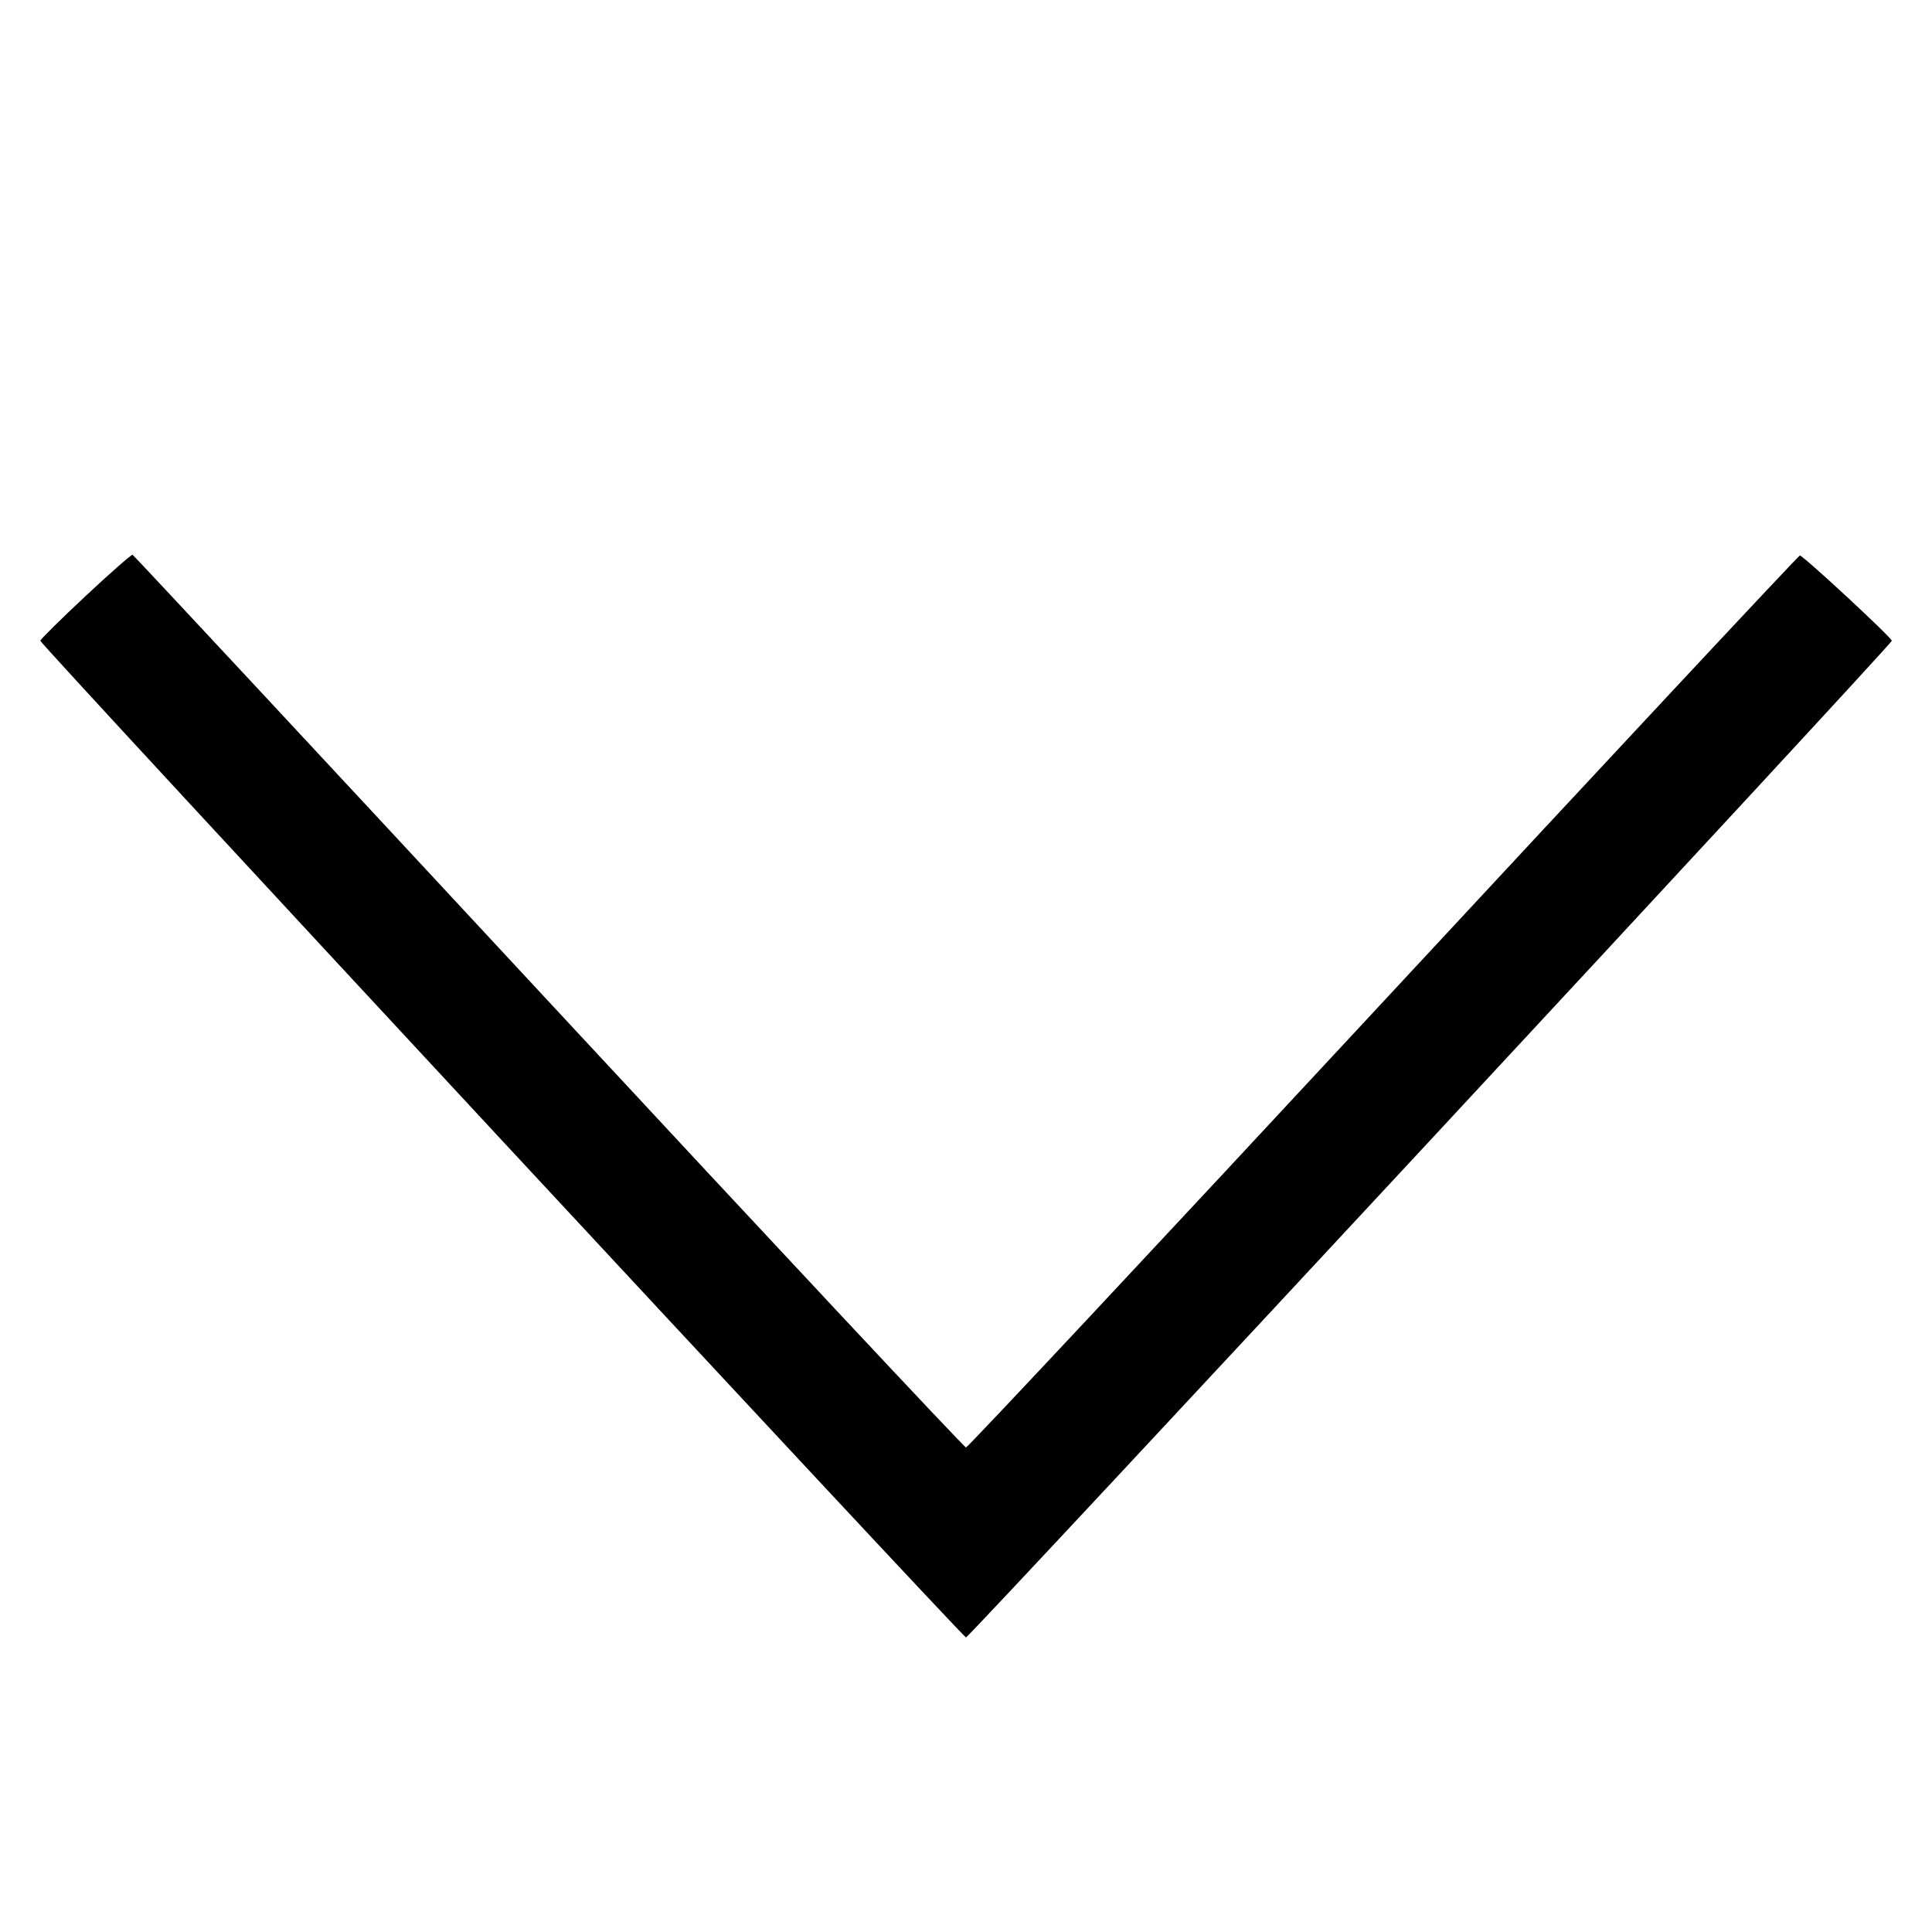 <svg fill="none" viewBox="0 0 15 15" xmlns="http://www.w3.org/2000/svg"><path d="M0.663 4.629 C 0.470 4.809,0.313 4.965,0.313 4.975 C 0.313 5.002,7.475 12.713,7.500 12.713 C 7.525 12.713,14.688 5.002,14.688 4.975 C 14.688 4.951,14.000 4.313,13.974 4.313 C 13.964 4.313,12.509 5.871,10.741 7.775 C 8.973 9.679,7.514 11.238,7.500 11.238 C 7.486 11.238,6.027 9.679,4.259 7.775 C 2.491 5.871,1.038 4.310,1.029 4.307 C 1.020 4.305,0.855 4.449,0.663 4.629 " stroke="none" fill-rule="evenodd" fill="black"></path></svg>